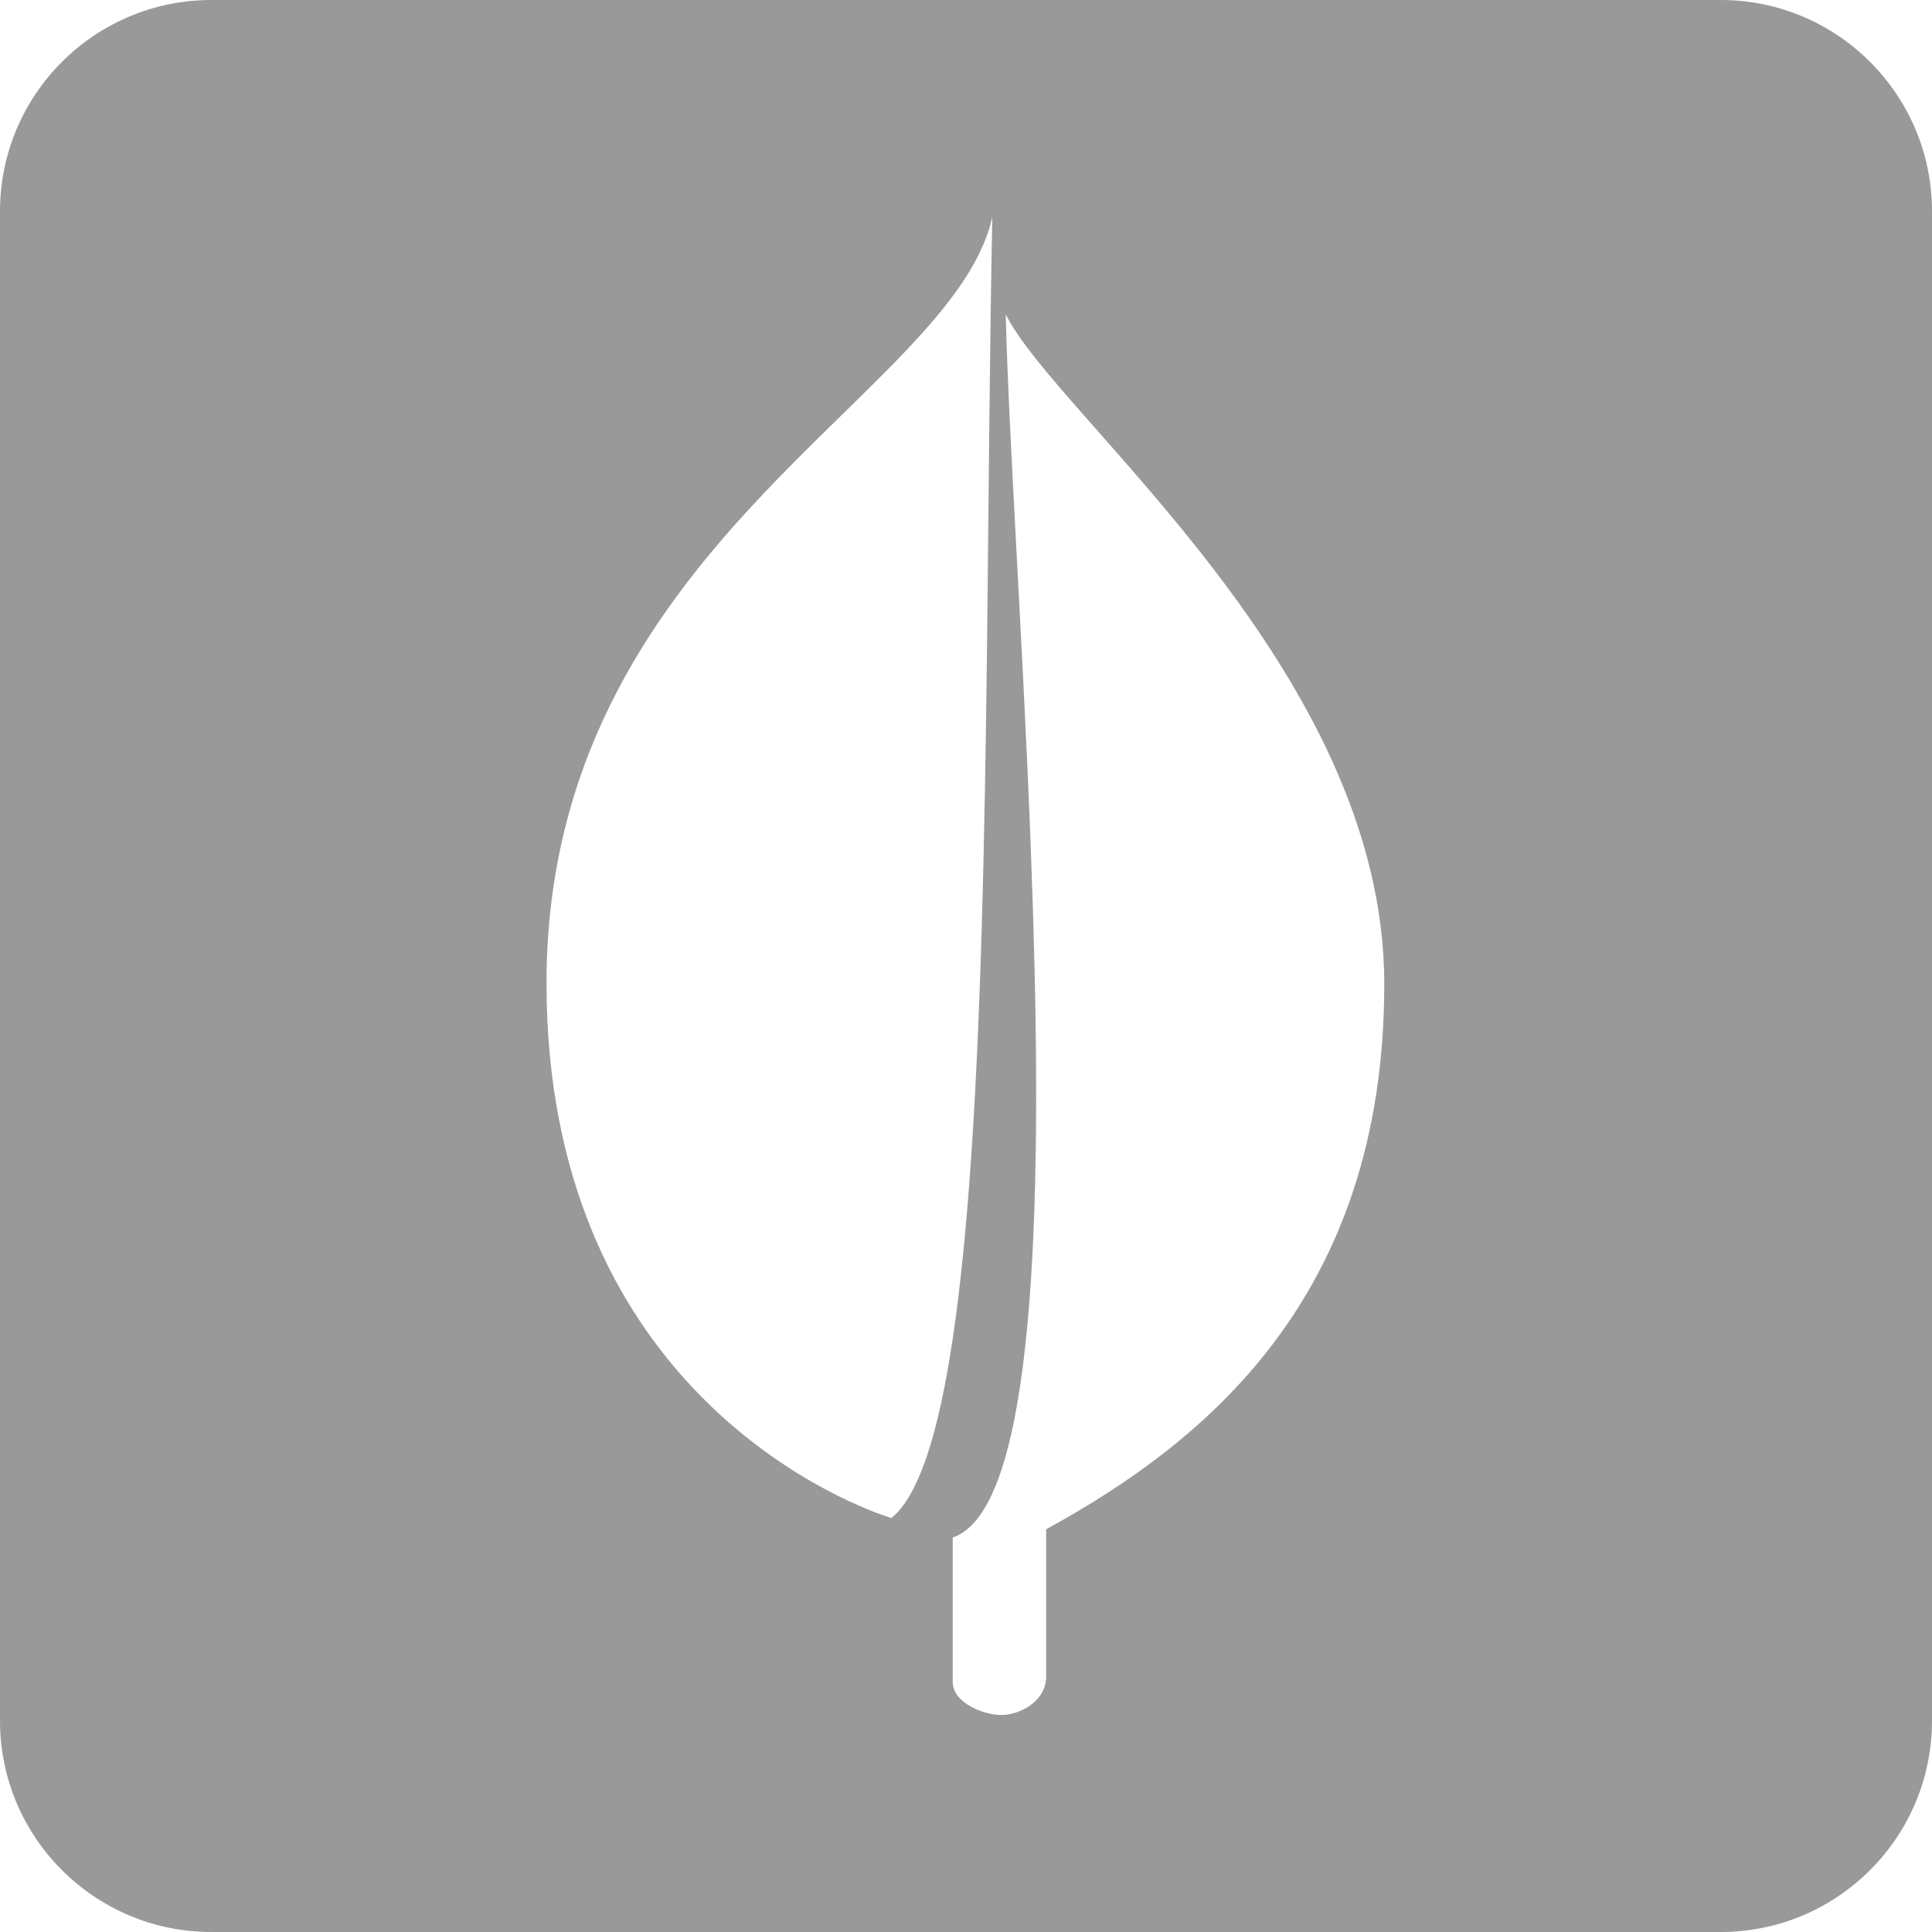 <?xml version="1.0" encoding="UTF-8"?>
<svg width="16px" height="16px" viewBox="0 0 16 16" version="1.1" xmlns="http://www.w3.org/2000/svg" xmlns:xlink="http://www.w3.org/1999/xlink">
    <title>↳Icon 图标/资源/WEB服务器(MongoDB)@1x</title>
    <g id="↳Icon-图标/资源/WEB服务器(MongoDB)" stroke="none" stroke-width="1" fill="none" fill-rule="evenodd">
        <path d="M14.25,0 C15.216,-1.7754286e-16 16,0.784 16,1.75 L16,14.25 C16,15.216 15.216,16 14.25,16 L1.75,16 C0.784,16 1.18361906e-16,15.216 0,14.25 L0,1.75 C-1.18361906e-16,0.784 0.784,1.7754286e-16 1.75,0 L14.25,0 Z M8.329,2.603 C8.353,3.603 8.468,5.265 8.534,6.957 L8.534,6.957 L8.554,7.521 C8.634,10.058 8.569,12.505 7.89,12.733 L7.89,12.733 L7.89,13.93 C7.89,14.104 8.15,14.203 8.292,14.203 C8.435,14.203 8.664,14.098 8.664,13.881 L8.664,13.881 L8.664,12.665 C9.965,11.951 11.464,10.754 11.464,8.149 C11.464,5.544 8.744,3.447 8.329,2.603 Z M8.218,1.797 C7.89,3.279 4.526,4.52 4.526,8.143 C4.526,11.418 6.892,12.417 7.382,12.572 C7.996,12.08 8.12,9.134 8.166,5.983 L8.166,5.983 L8.174,5.371 C8.188,4.145 8.195,2.91 8.218,1.797 Z" id="MongoDB" fill="#999999" fill-rule="nonzero"></path>
    </g>
</svg>
